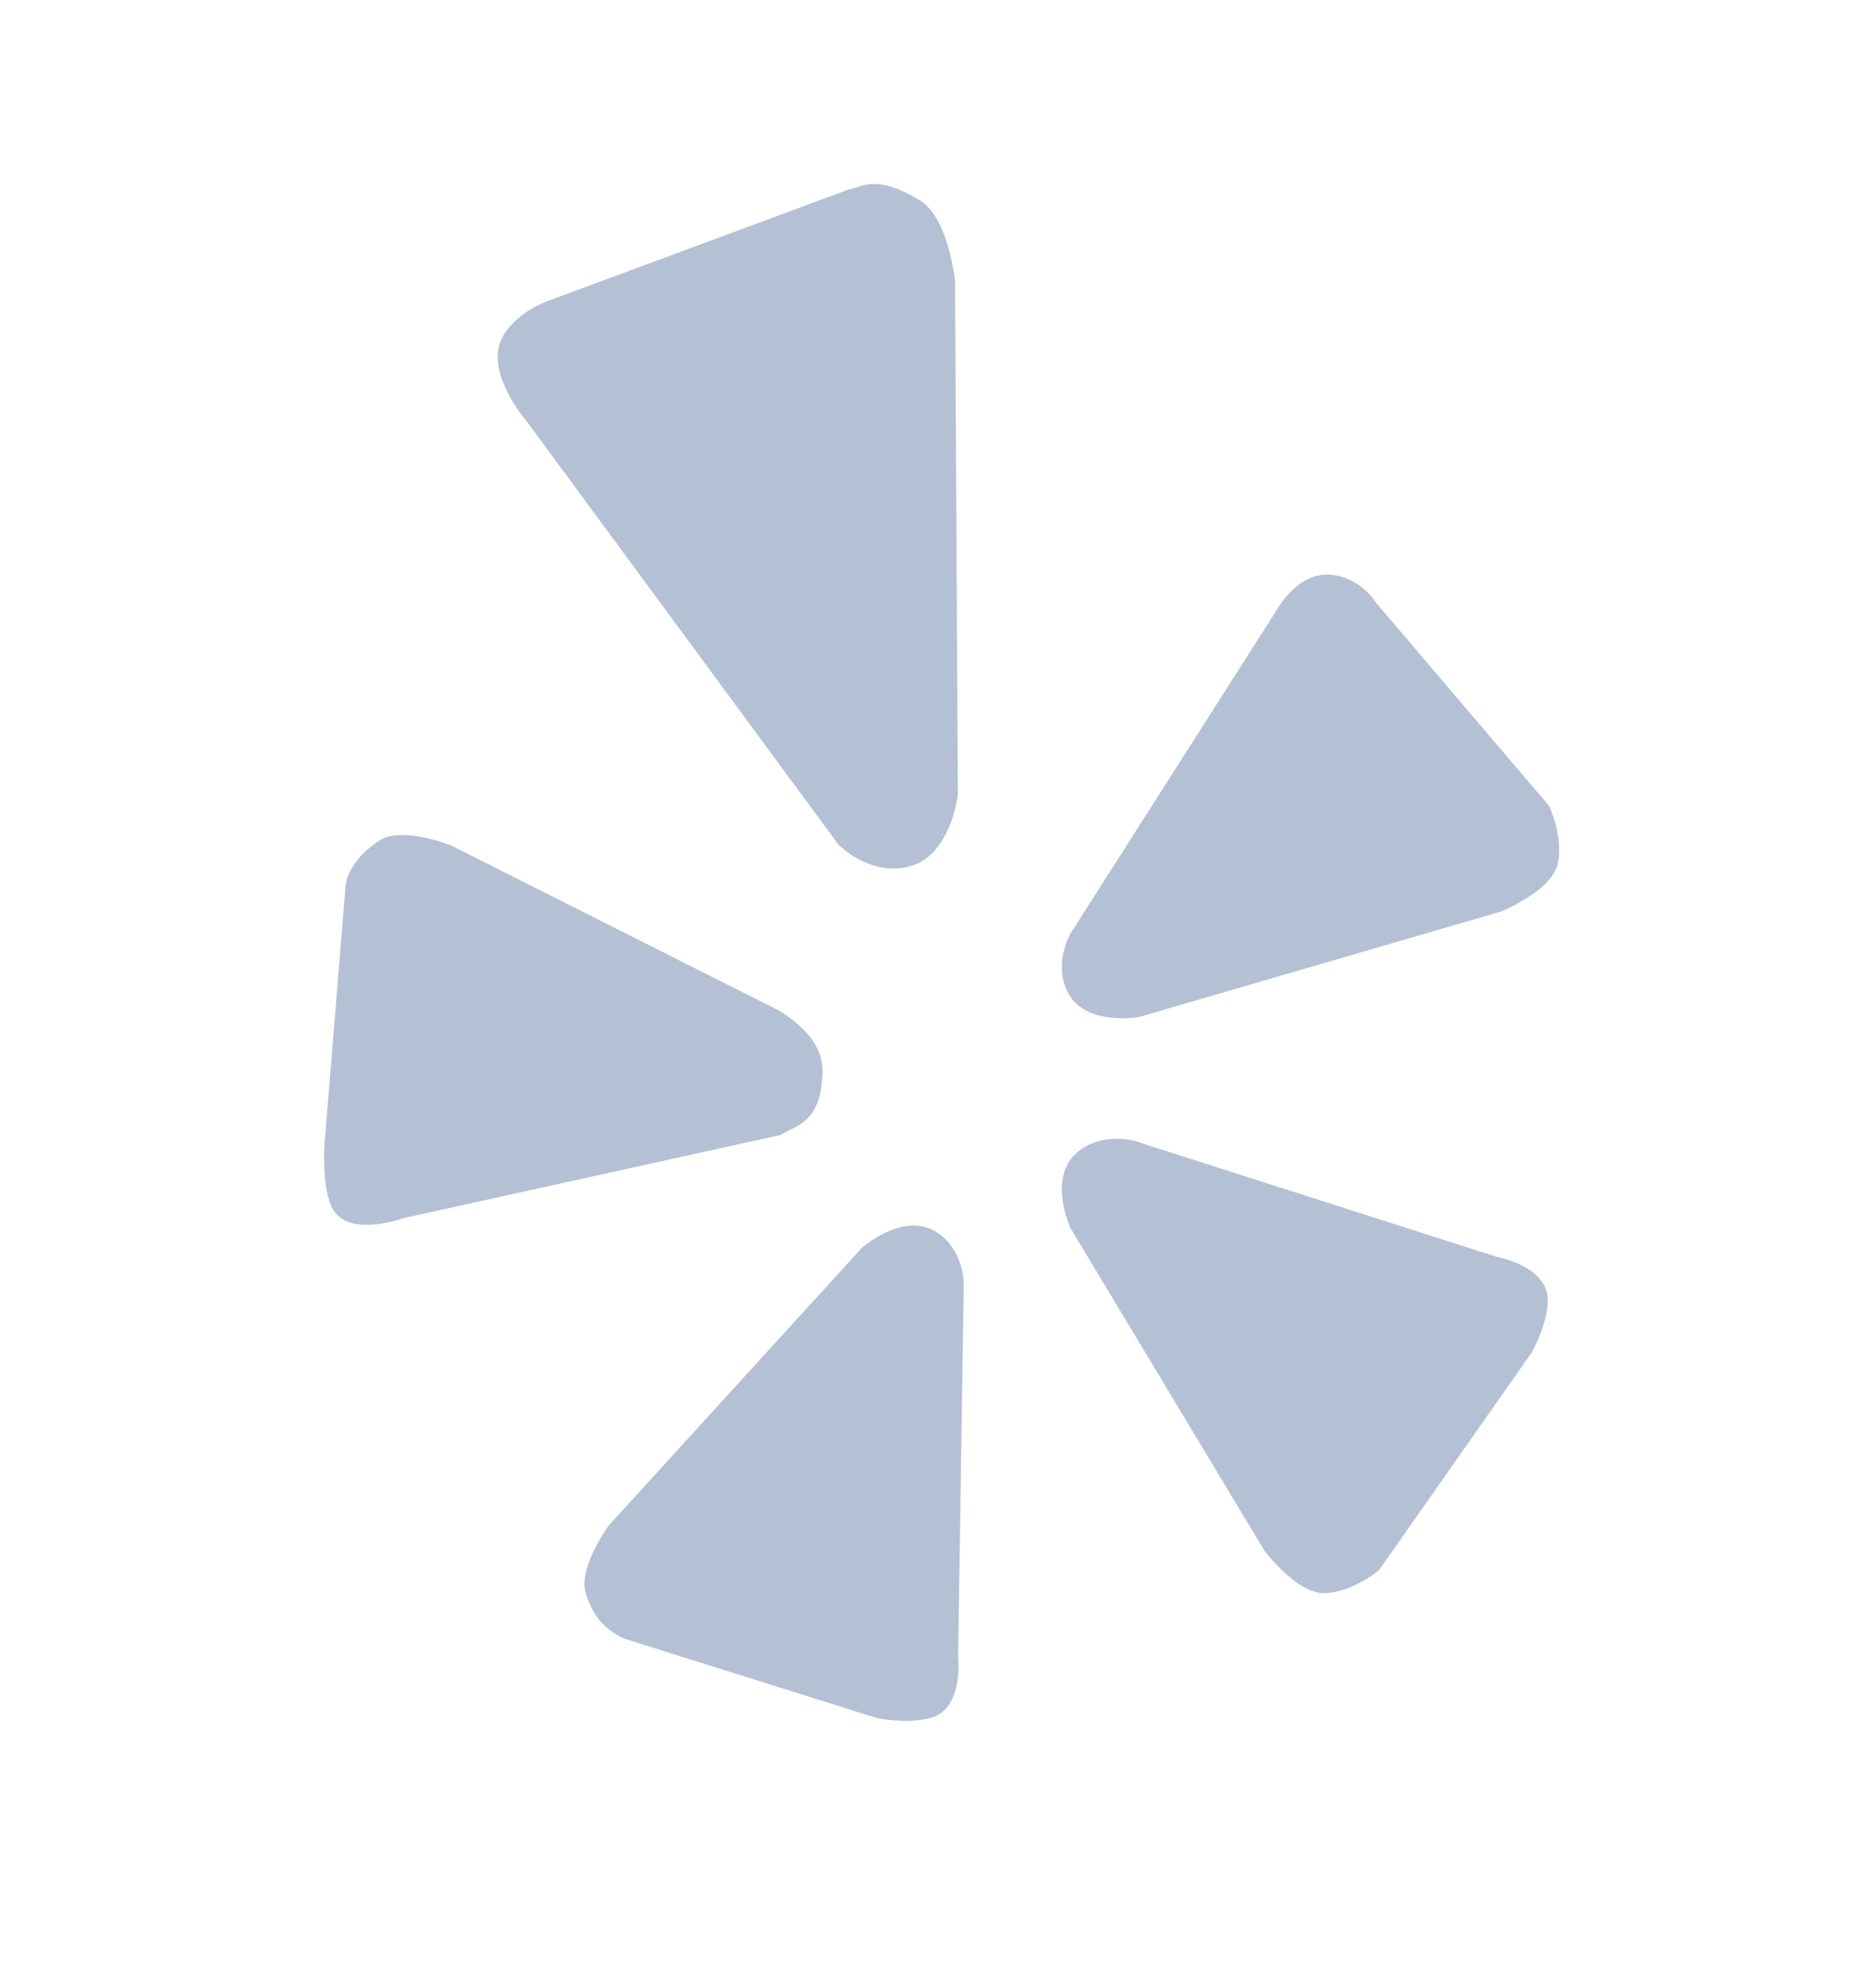 <svg width="16" height="17" viewBox="0 0 16 17" fill="none" xmlns="http://www.w3.org/2000/svg">
<path d="M11.769 5.156C11.769 5.156 11.641 4.936 11.375 4.914C11.082 4.889 10.901 5.243 10.901 5.243L9.152 7.986C9.152 7.986 8.997 8.259 9.143 8.506C9.302 8.774 9.74 8.696 9.74 8.696L12.836 7.794C12.836 7.794 13.258 7.623 13.318 7.396C13.377 7.167 13.248 6.892 13.248 6.892L11.769 5.156Z" fill="#B4C0D4"/>
<path d="M7.769 7.411C8.134 7.322 8.191 6.794 8.191 6.794L8.167 2.402C8.167 2.402 8.112 1.861 7.867 1.714C7.484 1.482 7.371 1.603 7.261 1.619L4.691 2.571C4.691 2.571 4.439 2.654 4.308 2.863C4.121 3.16 4.498 3.594 4.498 3.594L7.17 7.222C7.17 7.222 7.433 7.493 7.769 7.411Z" fill="#B4C0D4"/>
<path d="M2.775 9.783C2.775 9.783 2.748 10.166 2.847 10.34C2.988 10.586 3.452 10.415 3.452 10.415L6.677 9.704C6.802 9.62 7.022 9.613 7.034 9.165C7.043 8.826 6.626 8.623 6.626 8.623L3.863 7.232C3.863 7.232 3.454 7.064 3.255 7.181C3.103 7.271 2.968 7.433 2.955 7.576L2.775 9.783Z" fill="#B4C0D4"/>
<path d="M7.978 10.518C7.701 10.376 7.37 10.67 7.37 10.67L5.21 13.039C5.21 13.039 4.941 13.401 5.009 13.623C5.074 13.832 5.181 13.936 5.332 14.009L7.501 14.691C7.501 14.691 7.763 14.745 7.963 14.688C8.245 14.606 8.193 14.165 8.193 14.165L8.242 10.958C8.242 10.958 8.231 10.649 7.978 10.518Z" fill="#B4C0D4"/>
<path d="M12.797 10.746L9.695 9.753C9.694 9.753 9.391 9.673 9.188 9.876C8.968 10.097 9.154 10.5 9.154 10.5L10.812 13.258C10.812 13.258 11.084 13.622 11.32 13.622C11.556 13.622 11.791 13.428 11.791 13.428L13.101 11.561C13.101 11.561 13.233 11.326 13.236 11.12C13.241 10.826 12.797 10.746 12.797 10.746Z" fill="#B4C0D4"/>
</svg>

